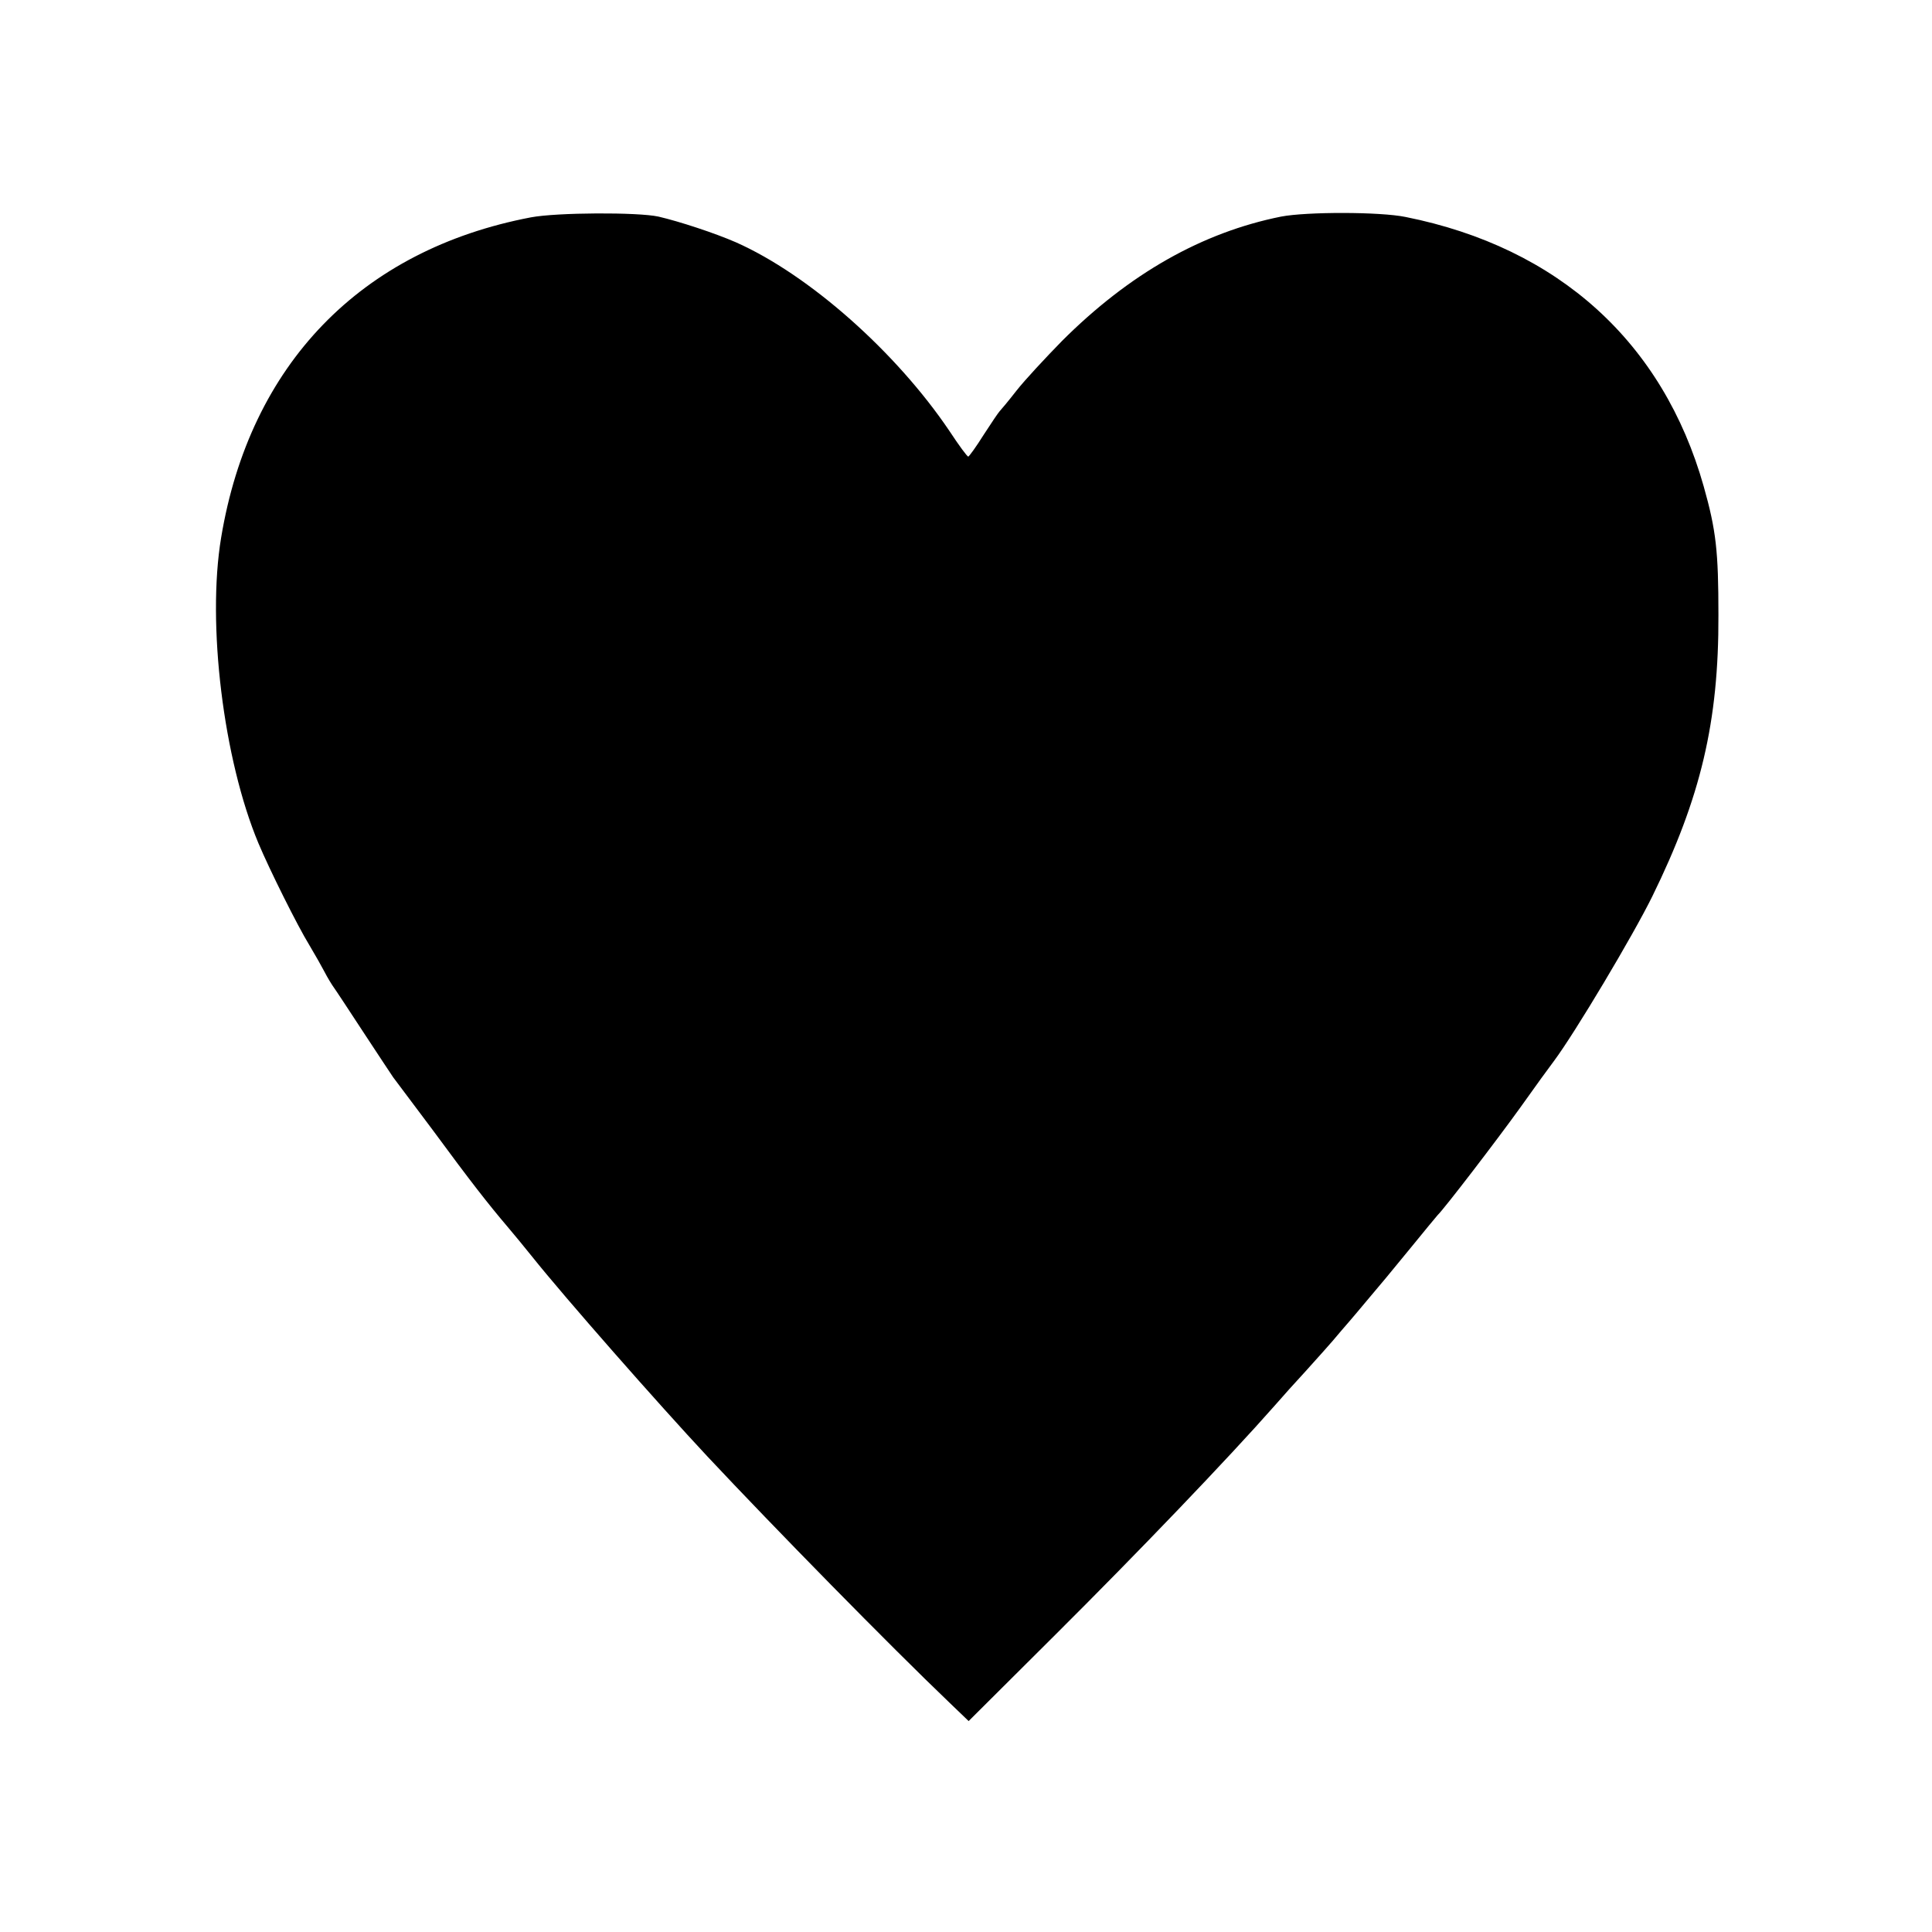 <?xml version="1.0" standalone="no"?>
<!DOCTYPE svg PUBLIC "-//W3C//DTD SVG 20010904//EN"
 "http://www.w3.org/TR/2001/REC-SVG-20010904/DTD/svg10.dtd">
<svg version="1.0" xmlns="http://www.w3.org/2000/svg"
 width="512pt" height="512pt" viewBox="0 0 512 512"
 preserveAspectRatio="xMidYMid meet">
<g transform="translate(0,512) scale(0.1,-0.1)"
fill="#000000" stroke="none">
<path d="M1407 4544 c-451 -86 -745 -390 -821 -849 -38 -228 6 -588 99 -810
29 -69 103 -218 135 -270 16 -27 33 -57 37 -65 4 -8 14 -26 23 -40 10 -14 48
-72 86 -130 38 -58 72 -109 76 -115 4 -5 51 -68 105 -140 100 -136 147 -196
198 -256 16 -19 46 -55 65 -79 87 -109 336 -392 464 -529 178 -190 484 -502
643 -654 l50 -48 229 228 c220 219 457 466 583 609 19 22 55 62 80 89 25 28
69 76 96 109 28 32 58 68 68 80 39 46 54 64 117 141 36 44 67 82 70 85 17 16
158 200 219 285 39 55 79 110 89 123 56 75 211 335 261 437 128 261 176 462
175 745 0 169 -6 224 -39 341 -108 382 -385 633 -790 714 -68 14 -262 14 -330
1 -209 -42 -402 -151 -581 -330 -44 -45 -98 -103 -120 -131 -21 -27 -42 -52
-45 -55 -3 -3 -22 -31 -42 -62 -20 -32 -39 -58 -41 -58 -3 0 -25 30 -50 68
-141 209 -372 414 -566 500 -55 24 -149 55 -205 68 -55 12 -269 11 -338 -2z"/>
</g>
</svg>
